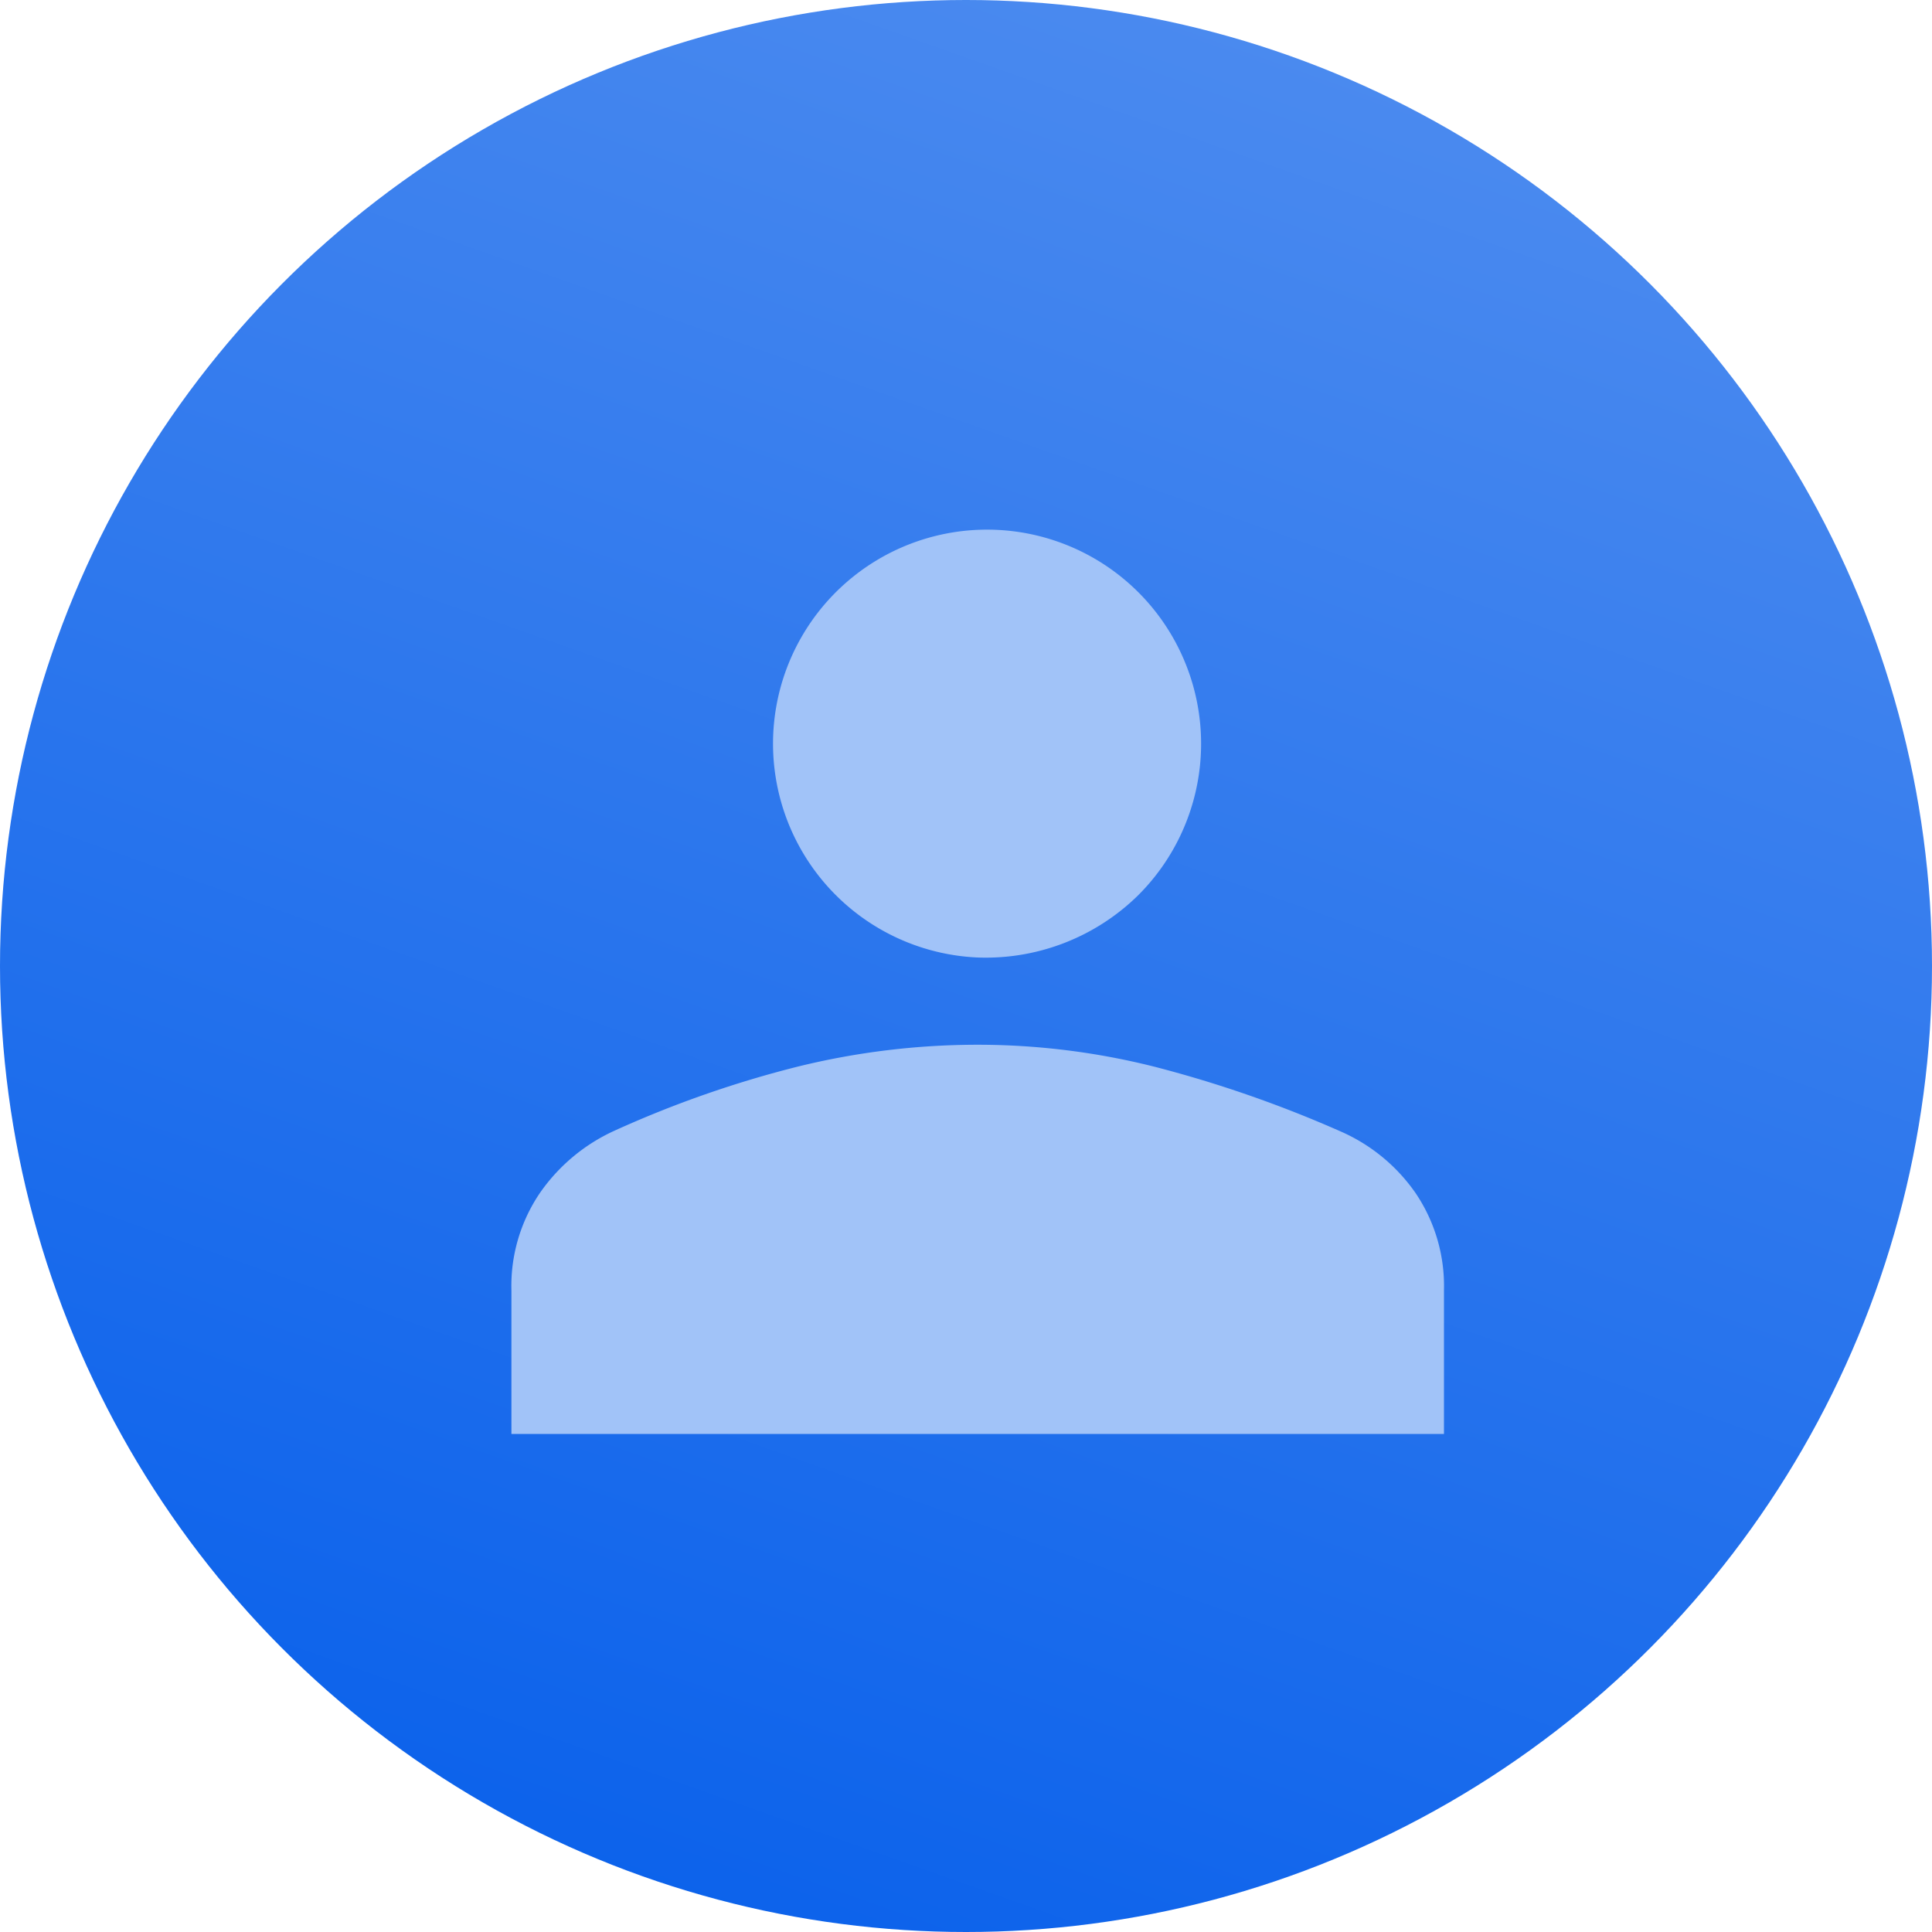 <svg xmlns="http://www.w3.org/2000/svg" xmlns:xlink="http://www.w3.org/1999/xlink" width="102" height="102" viewBox="0 0 102 102">
  <defs>
    <linearGradient id="linear-gradient" x1="0.67" x2="0.316" y2="1" gradientUnits="objectBoundingBox">
      <stop offset="0" stop-color="#4c8bef"/>
      <stop offset="1" stop-color="#0a61eb"/>
    </linearGradient>
  </defs>
  <g id="Group_109" data-name="Group 109" transform="translate(6675 -2359)">
    <circle id="Ellipse_2" data-name="Ellipse 2" cx="51" cy="51" r="51" transform="translate(-6675 2359)" fill="url(#linear-gradient)"/>
    <path id="person_FILL1_wght500_GRAD0_opsz48" d="M178.628,283.485a11.3,11.3,0,1,1,8.491-3.293A11.476,11.476,0,0,1,178.628,283.485ZM154.022,308.64v-7.58a8.737,8.737,0,0,1,1.5-5.137,9.666,9.666,0,0,1,3.883-3.267,56.9,56.9,0,0,1,9.791-3.424,39.787,39.787,0,0,1,9.428-1.141,38.222,38.222,0,0,1,9.421,1.179,63.773,63.773,0,0,1,9.731,3.387,9.412,9.412,0,0,1,3.97,3.248,8.748,8.748,0,0,1,1.51,5.15v7.585Z" transform="translate(-6802.022 2126.066)" fill="#a1c3f8"/>
  </g>
</svg>
